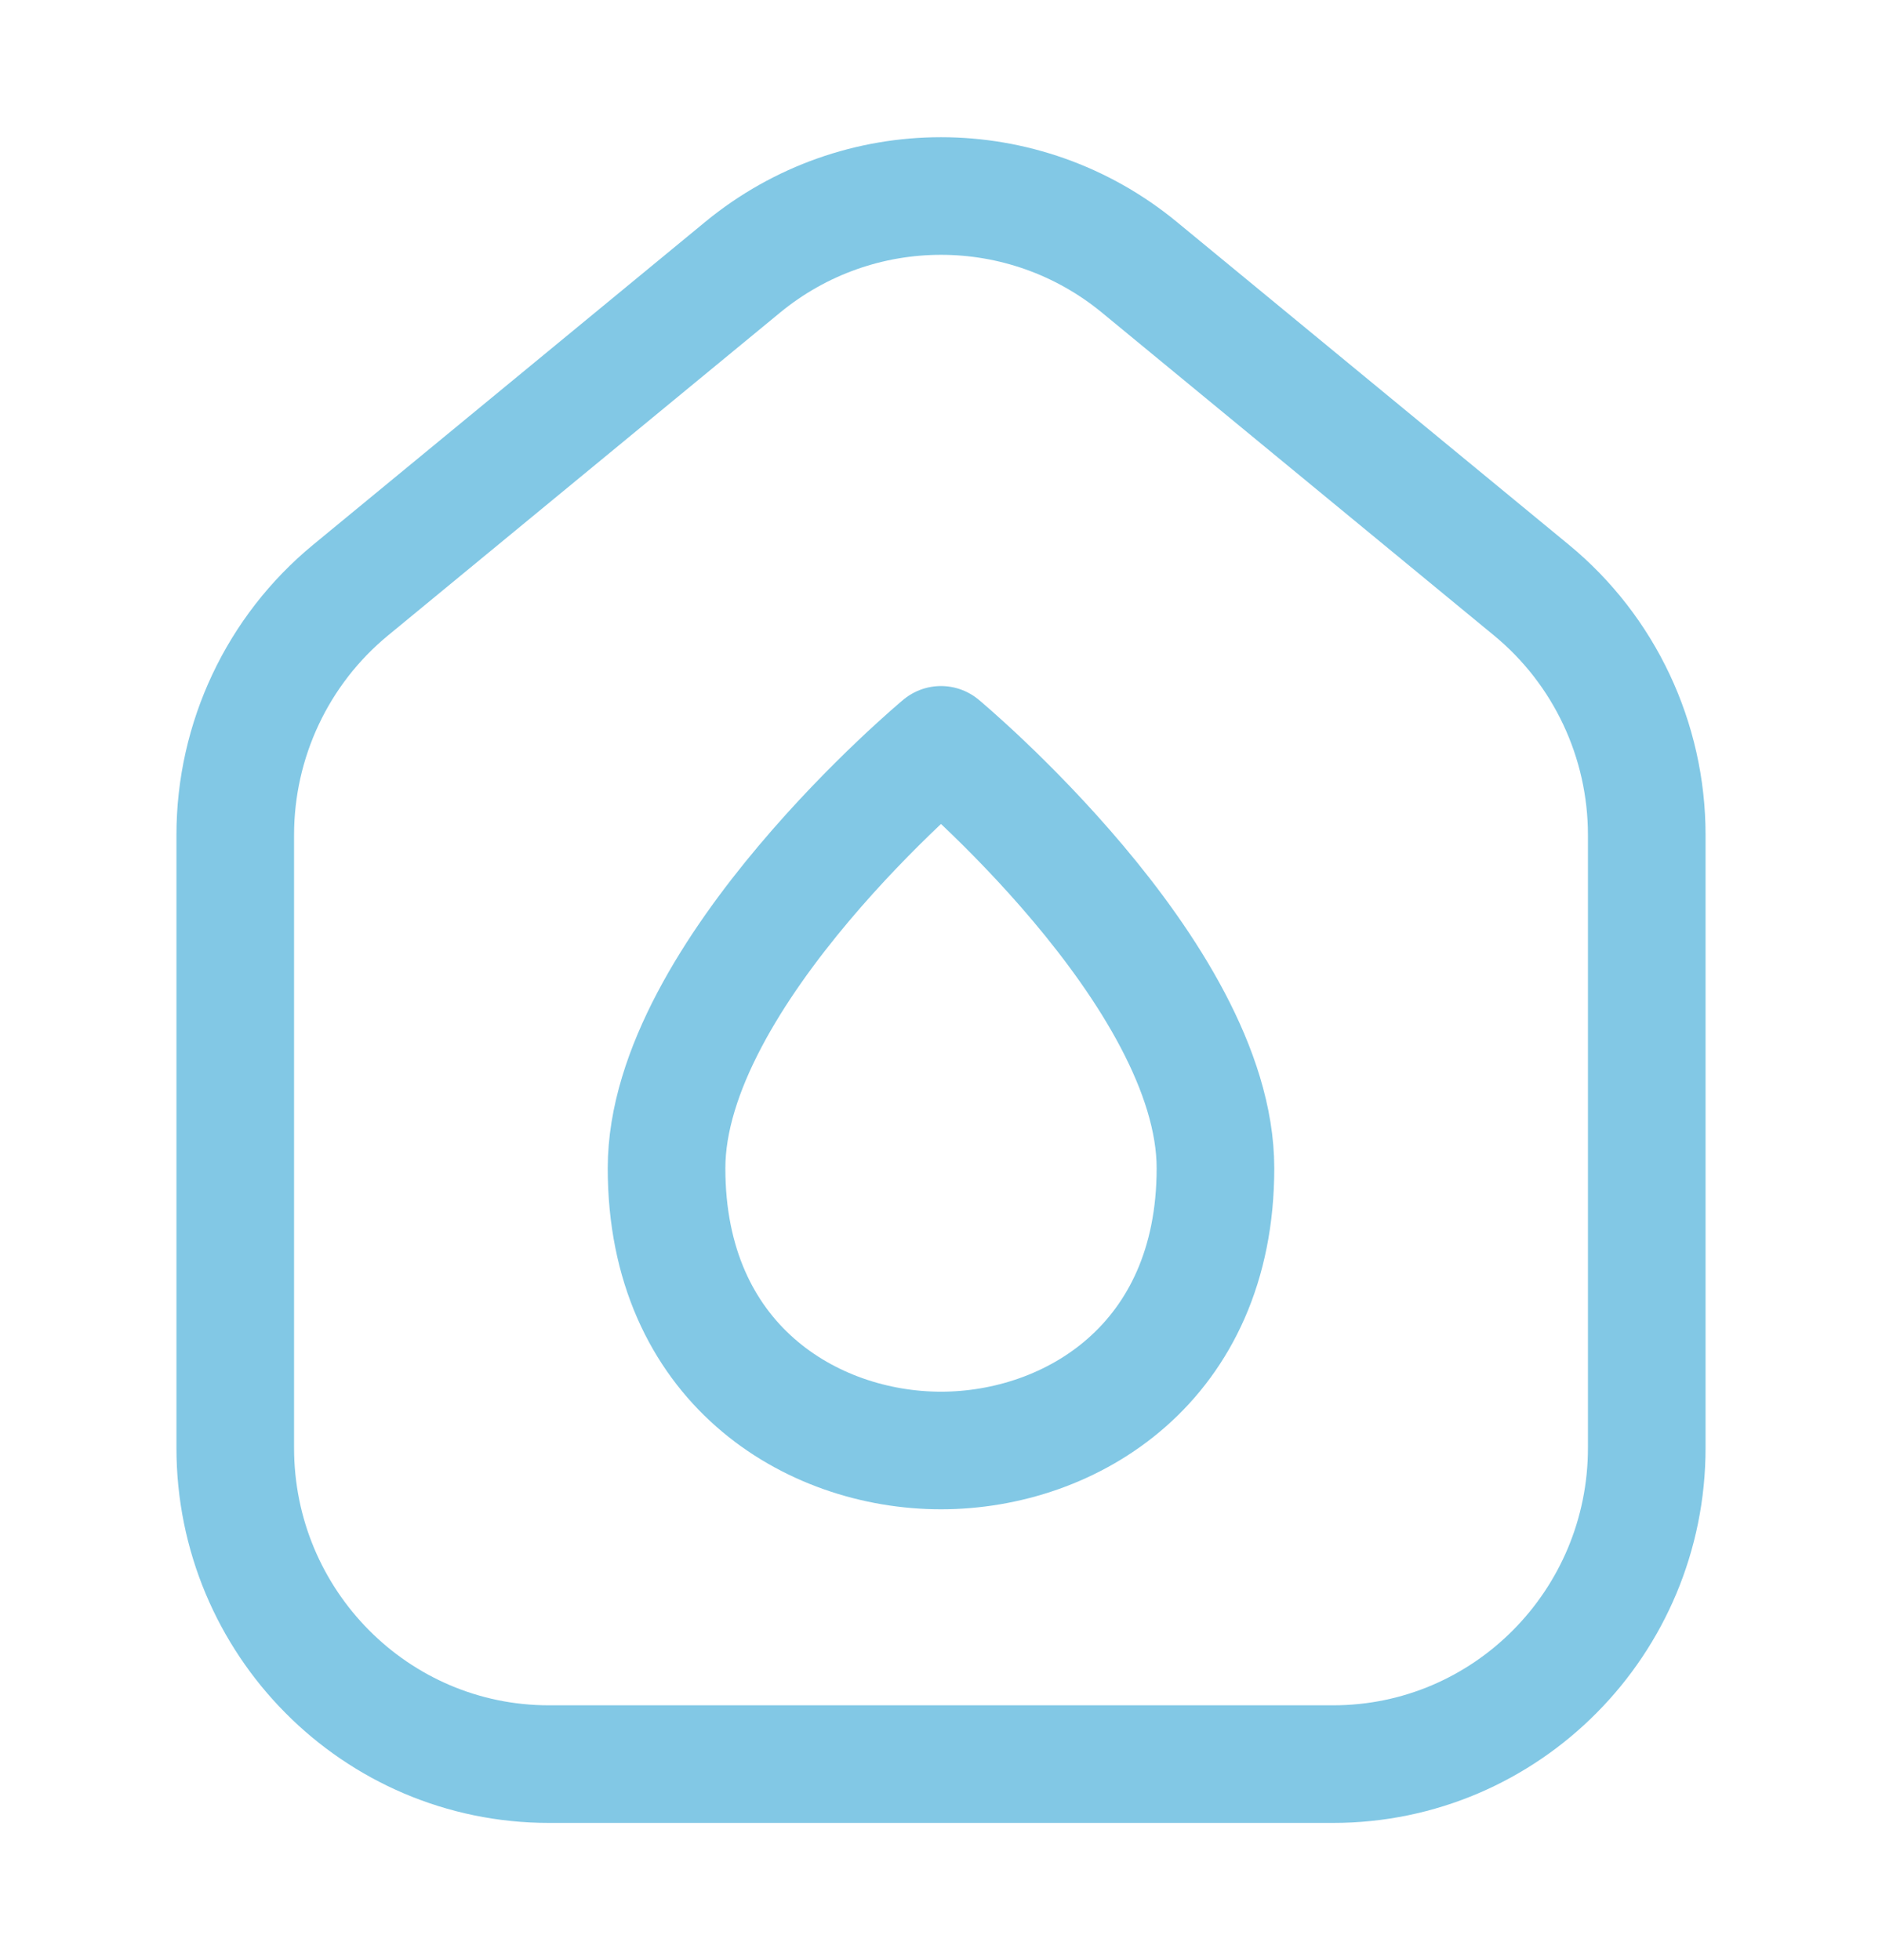 <svg width="24" height="25" viewBox="0 0 24 25" fill="none" xmlns="http://www.w3.org/2000/svg">
<path d="M21 18.467V10.65C21 9.439 20.46 8.293 19.53 7.527L14.53 3.409C13.058 2.197 10.942 2.197 9.47 3.409L4.47 7.527C3.54 8.293 3 9.439 3 10.65V18.467C3 20.694 4.791 22.5 7 22.5H17C19.209 22.5 21 20.694 21 18.467Z" stroke="#82C8E5" stroke-width="1.5" stroke-linejoin="round"/>
<path d="M15.5 14.9C15.5 12.415 12 9.5 12 9.5C12 9.5 8.5 12.415 8.5 14.9C8.5 17.385 10.343 18.5 12 18.5C13.657 18.5 15.5 17.385 15.5 14.9Z" stroke="#82C8E5" stroke-width="1.5" stroke-linejoin="round"/>
</svg>
